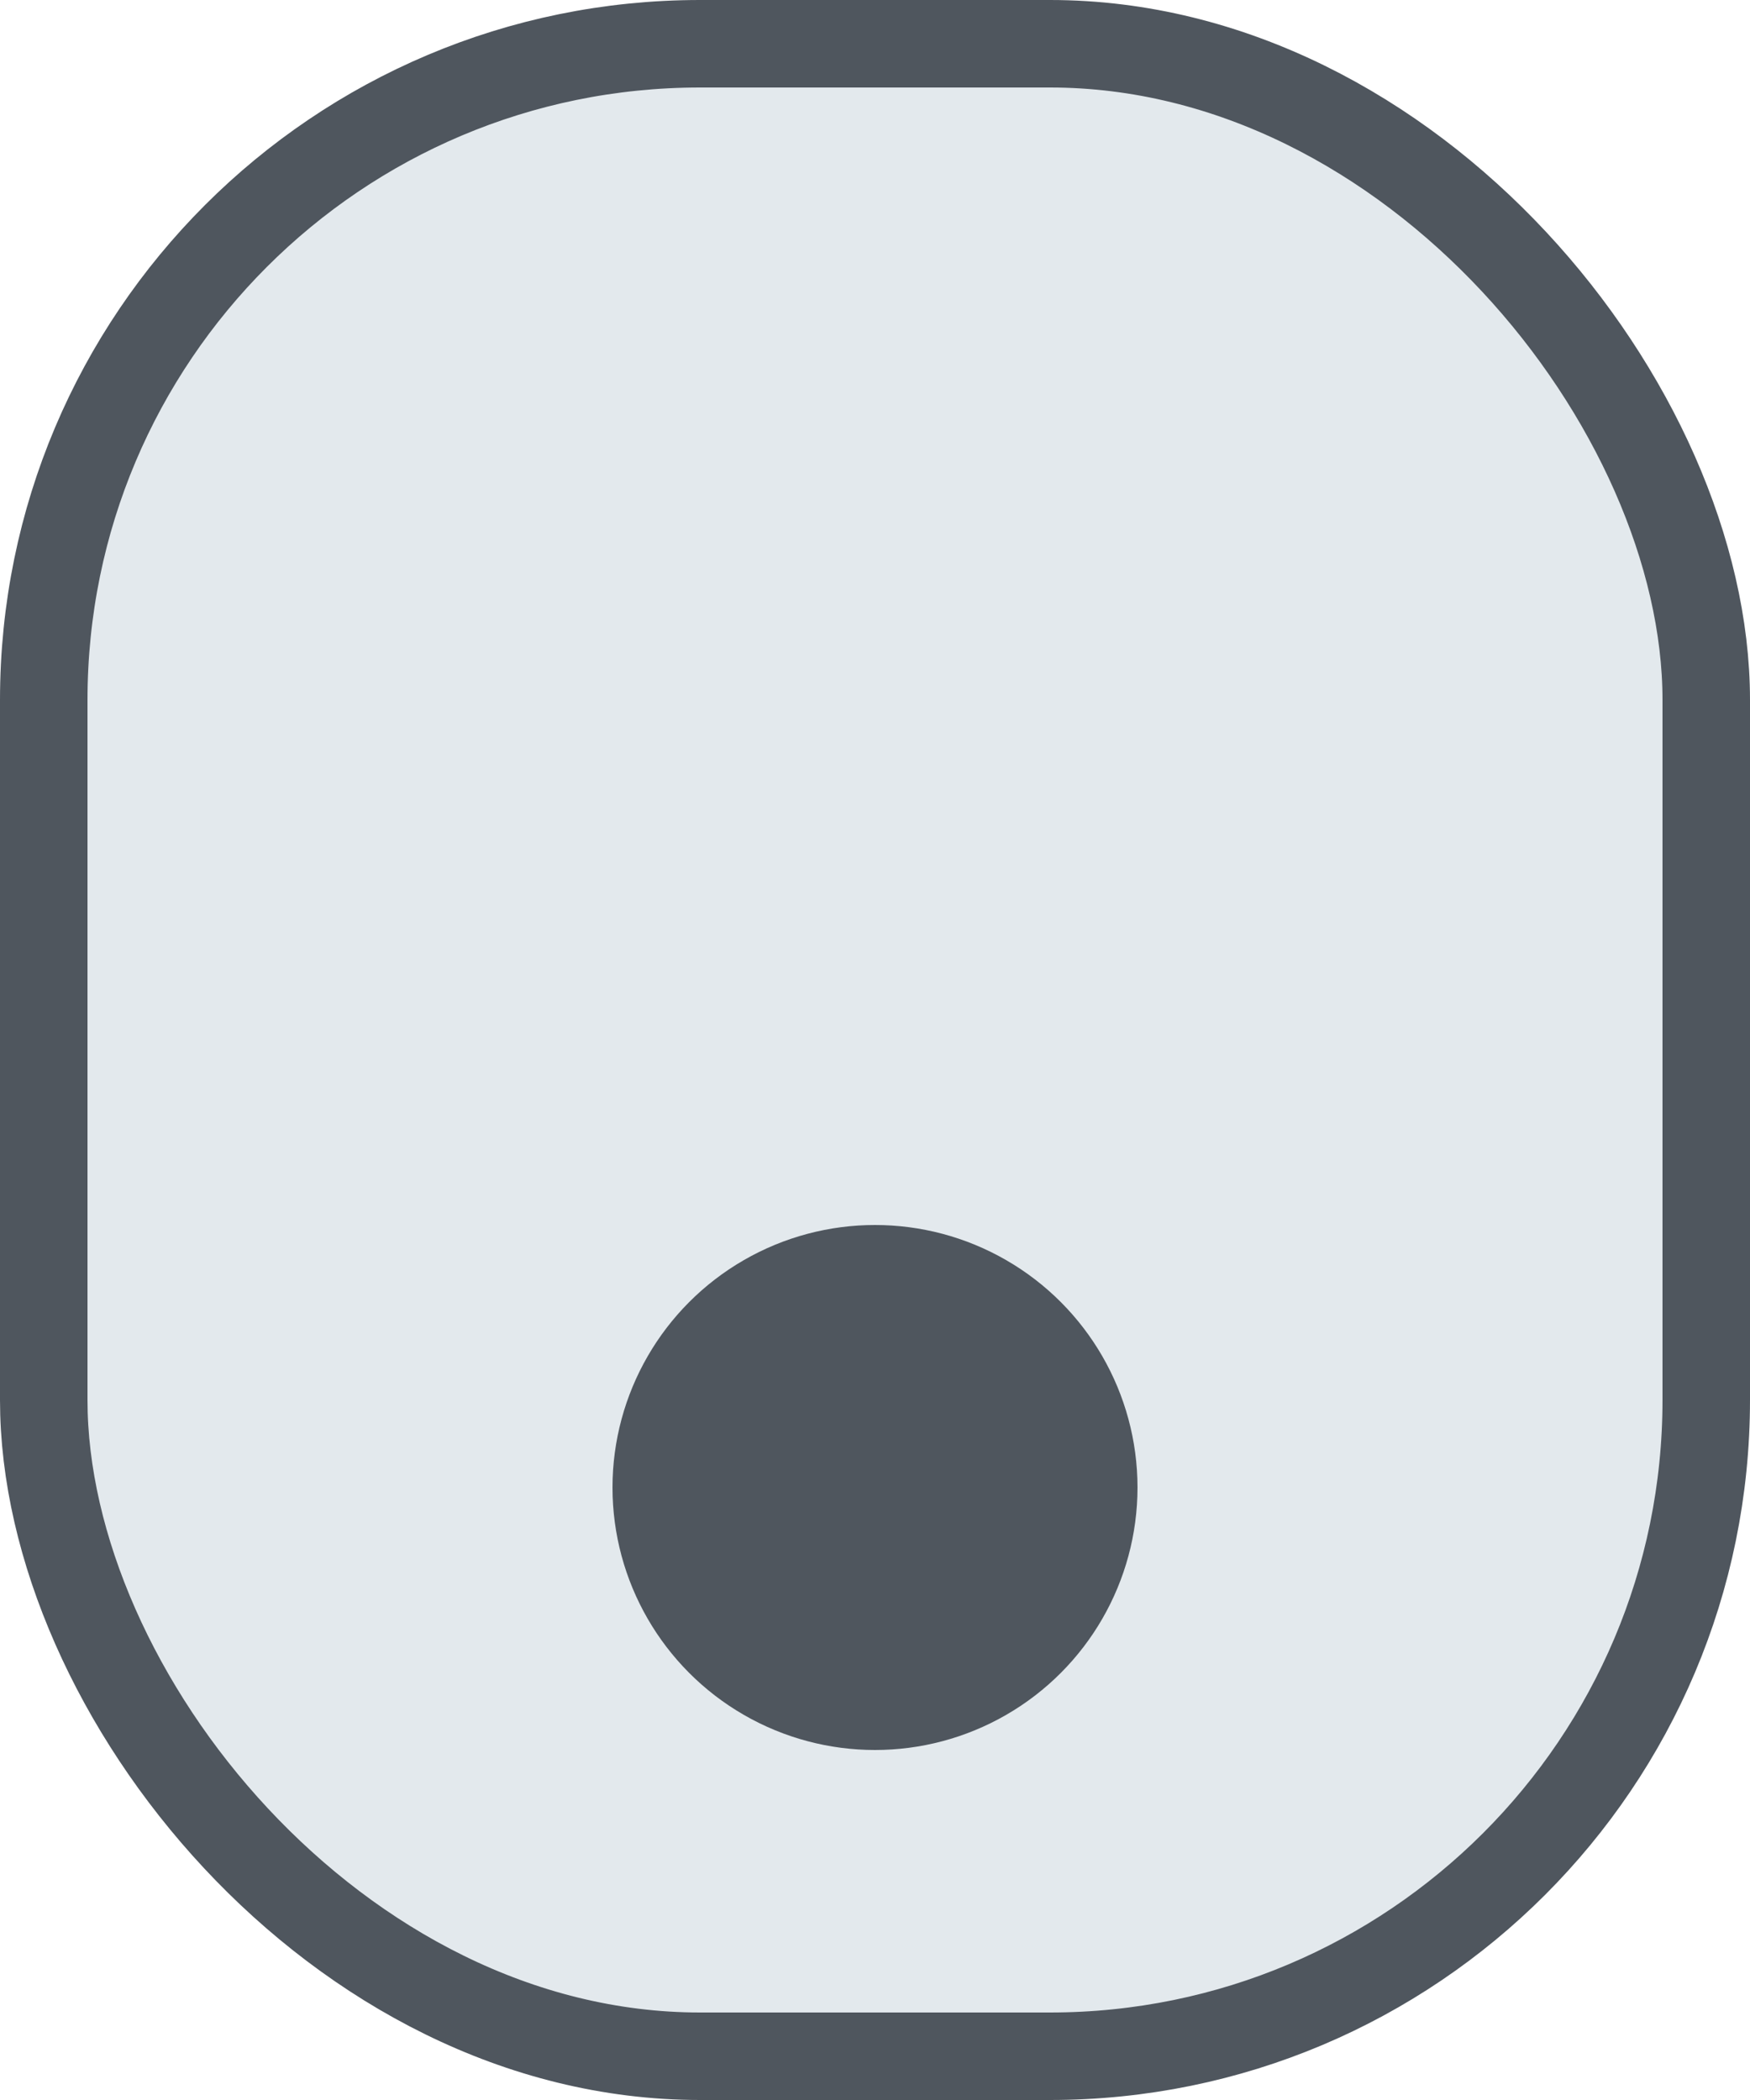 <svg width="20" height="24" viewBox="0 0 20 24" fill="none" xmlns="http://www.w3.org/2000/svg">
<rect x="0.5" y="0.5" width="19" height="23" rx="7.5" fill="#E3E9ED" stroke="#4F565E"/>
<circle cx="10" cy="17" r="3" fill="#4F565E"/>
</svg>
